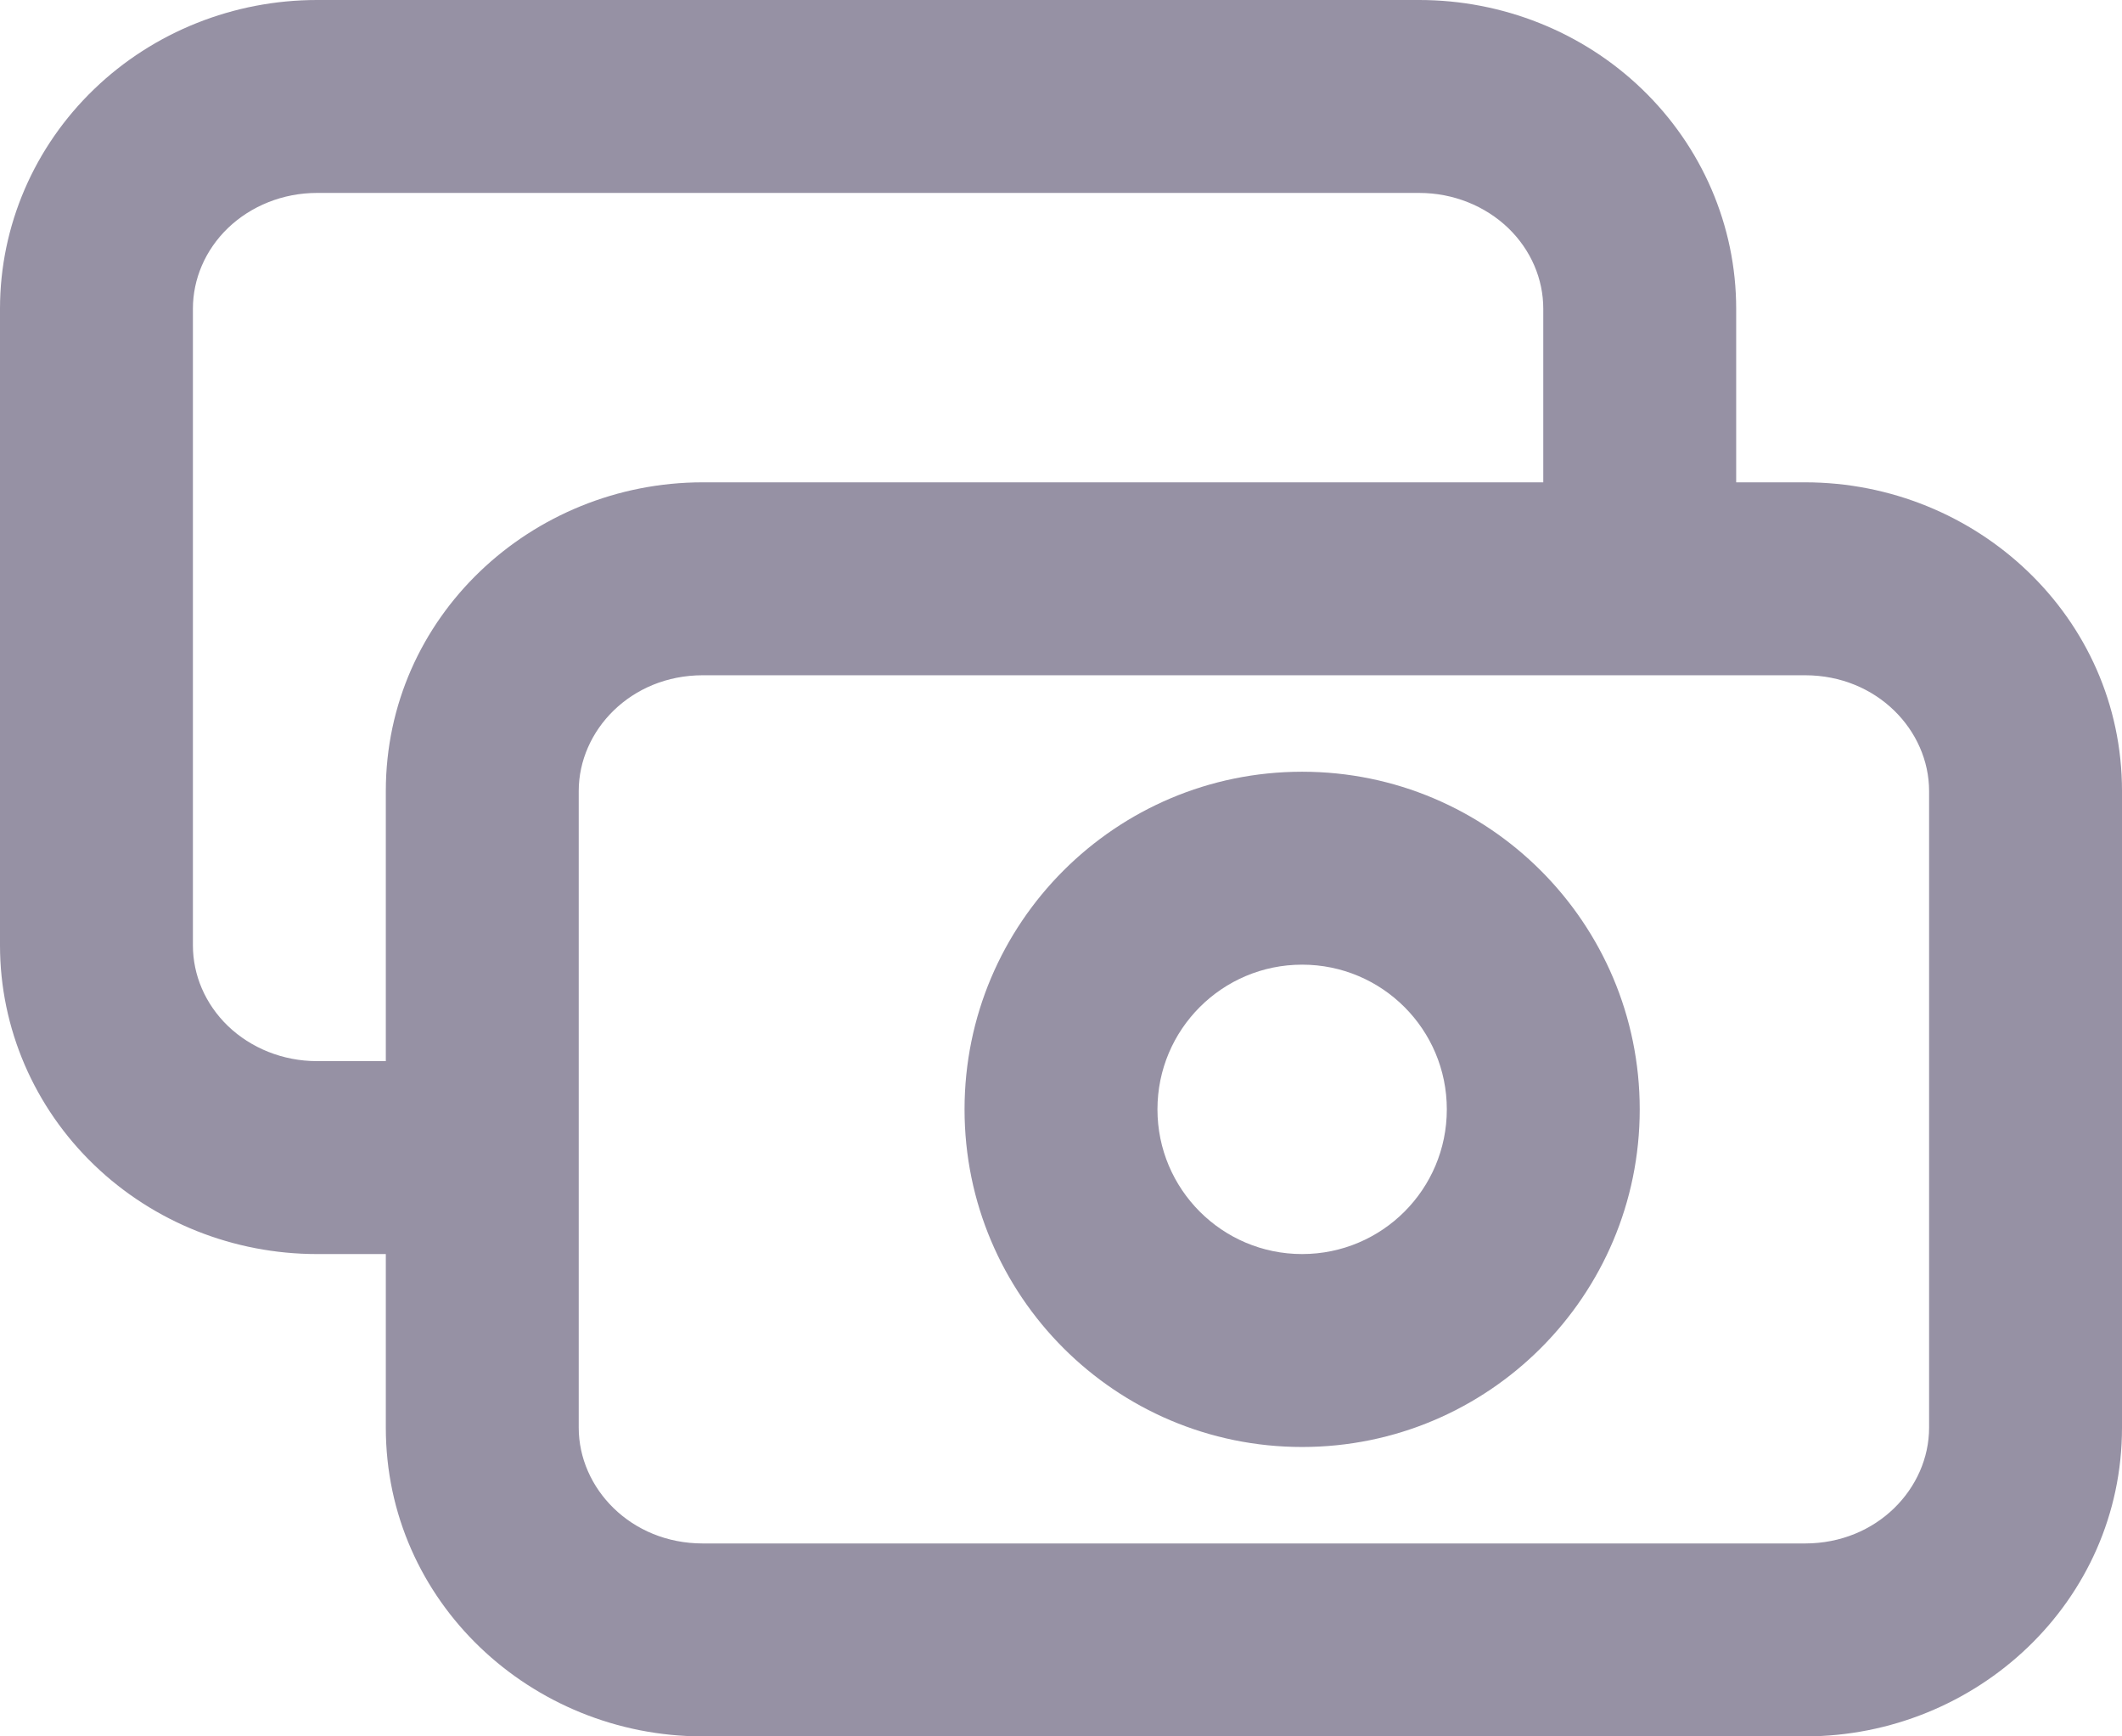 <svg width="33" height="27" viewBox="0 0 33 27" fill="none" xmlns="http://www.w3.org/2000/svg">
<path fill-rule="evenodd" clip-rule="evenodd" d="M10.929 10.5C9.809 10.5 9 11.359 9 12.3V22.2C9 23.141 9.809 24 10.929 24H28.071C29.191 24 30 23.141 30 22.2V12.3C30 11.359 29.191 10.5 28.071 10.5H10.929ZM6 12.3C6 9.596 8.261 7.5 10.929 7.5H28.071C30.739 7.5 33 9.596 33 12.3V22.2C33 24.904 30.739 27 28.071 27H10.929C8.261 27 6 24.904 6 22.2V12.3Z" fill="#9691A4"/>
<path fill-rule="evenodd" clip-rule="evenodd" d="M20.25 15C19.007 15 18 16.007 18 17.25C18 18.493 19.007 19.5 20.25 19.5C21.493 19.5 22.5 18.493 22.5 17.25C22.5 16.007 21.493 15 20.25 15ZM15 17.25C15 14.351 17.351 12 20.25 12C23.149 12 25.5 14.351 25.5 17.25C25.5 20.149 23.149 22.5 20.25 22.5C17.351 22.5 15 20.149 15 17.25Z" fill="#9691A4"/>
<path fill-rule="evenodd" clip-rule="evenodd" d="M1.464 1.386C2.392 0.492 3.64 0 4.929 0H22.071C23.36 0 24.608 0.492 25.536 1.386C26.466 2.281 27 3.508 27 4.8V8.1C27 8.928 26.328 9.6 25.5 9.6C24.672 9.6 24 8.928 24 8.1V4.8C24 4.342 23.811 3.89 23.456 3.547C23.098 3.203 22.601 3 22.071 3H4.929C4.399 3 3.902 3.203 3.544 3.547C3.189 3.89 3 4.342 3 4.8V14.7C3 15.159 3.189 15.61 3.544 15.953C3.902 16.297 4.399 16.5 4.929 16.5H6.857C7.686 16.5 8.357 17.172 8.357 18C8.357 18.828 7.686 19.5 6.857 19.5H4.929C3.64 19.5 2.392 19.008 1.464 18.114C0.534 17.219 0 15.992 0 14.7V4.8C0 3.508 0.534 2.281 1.464 1.386Z" fill="#9691A4"/>
</svg>
